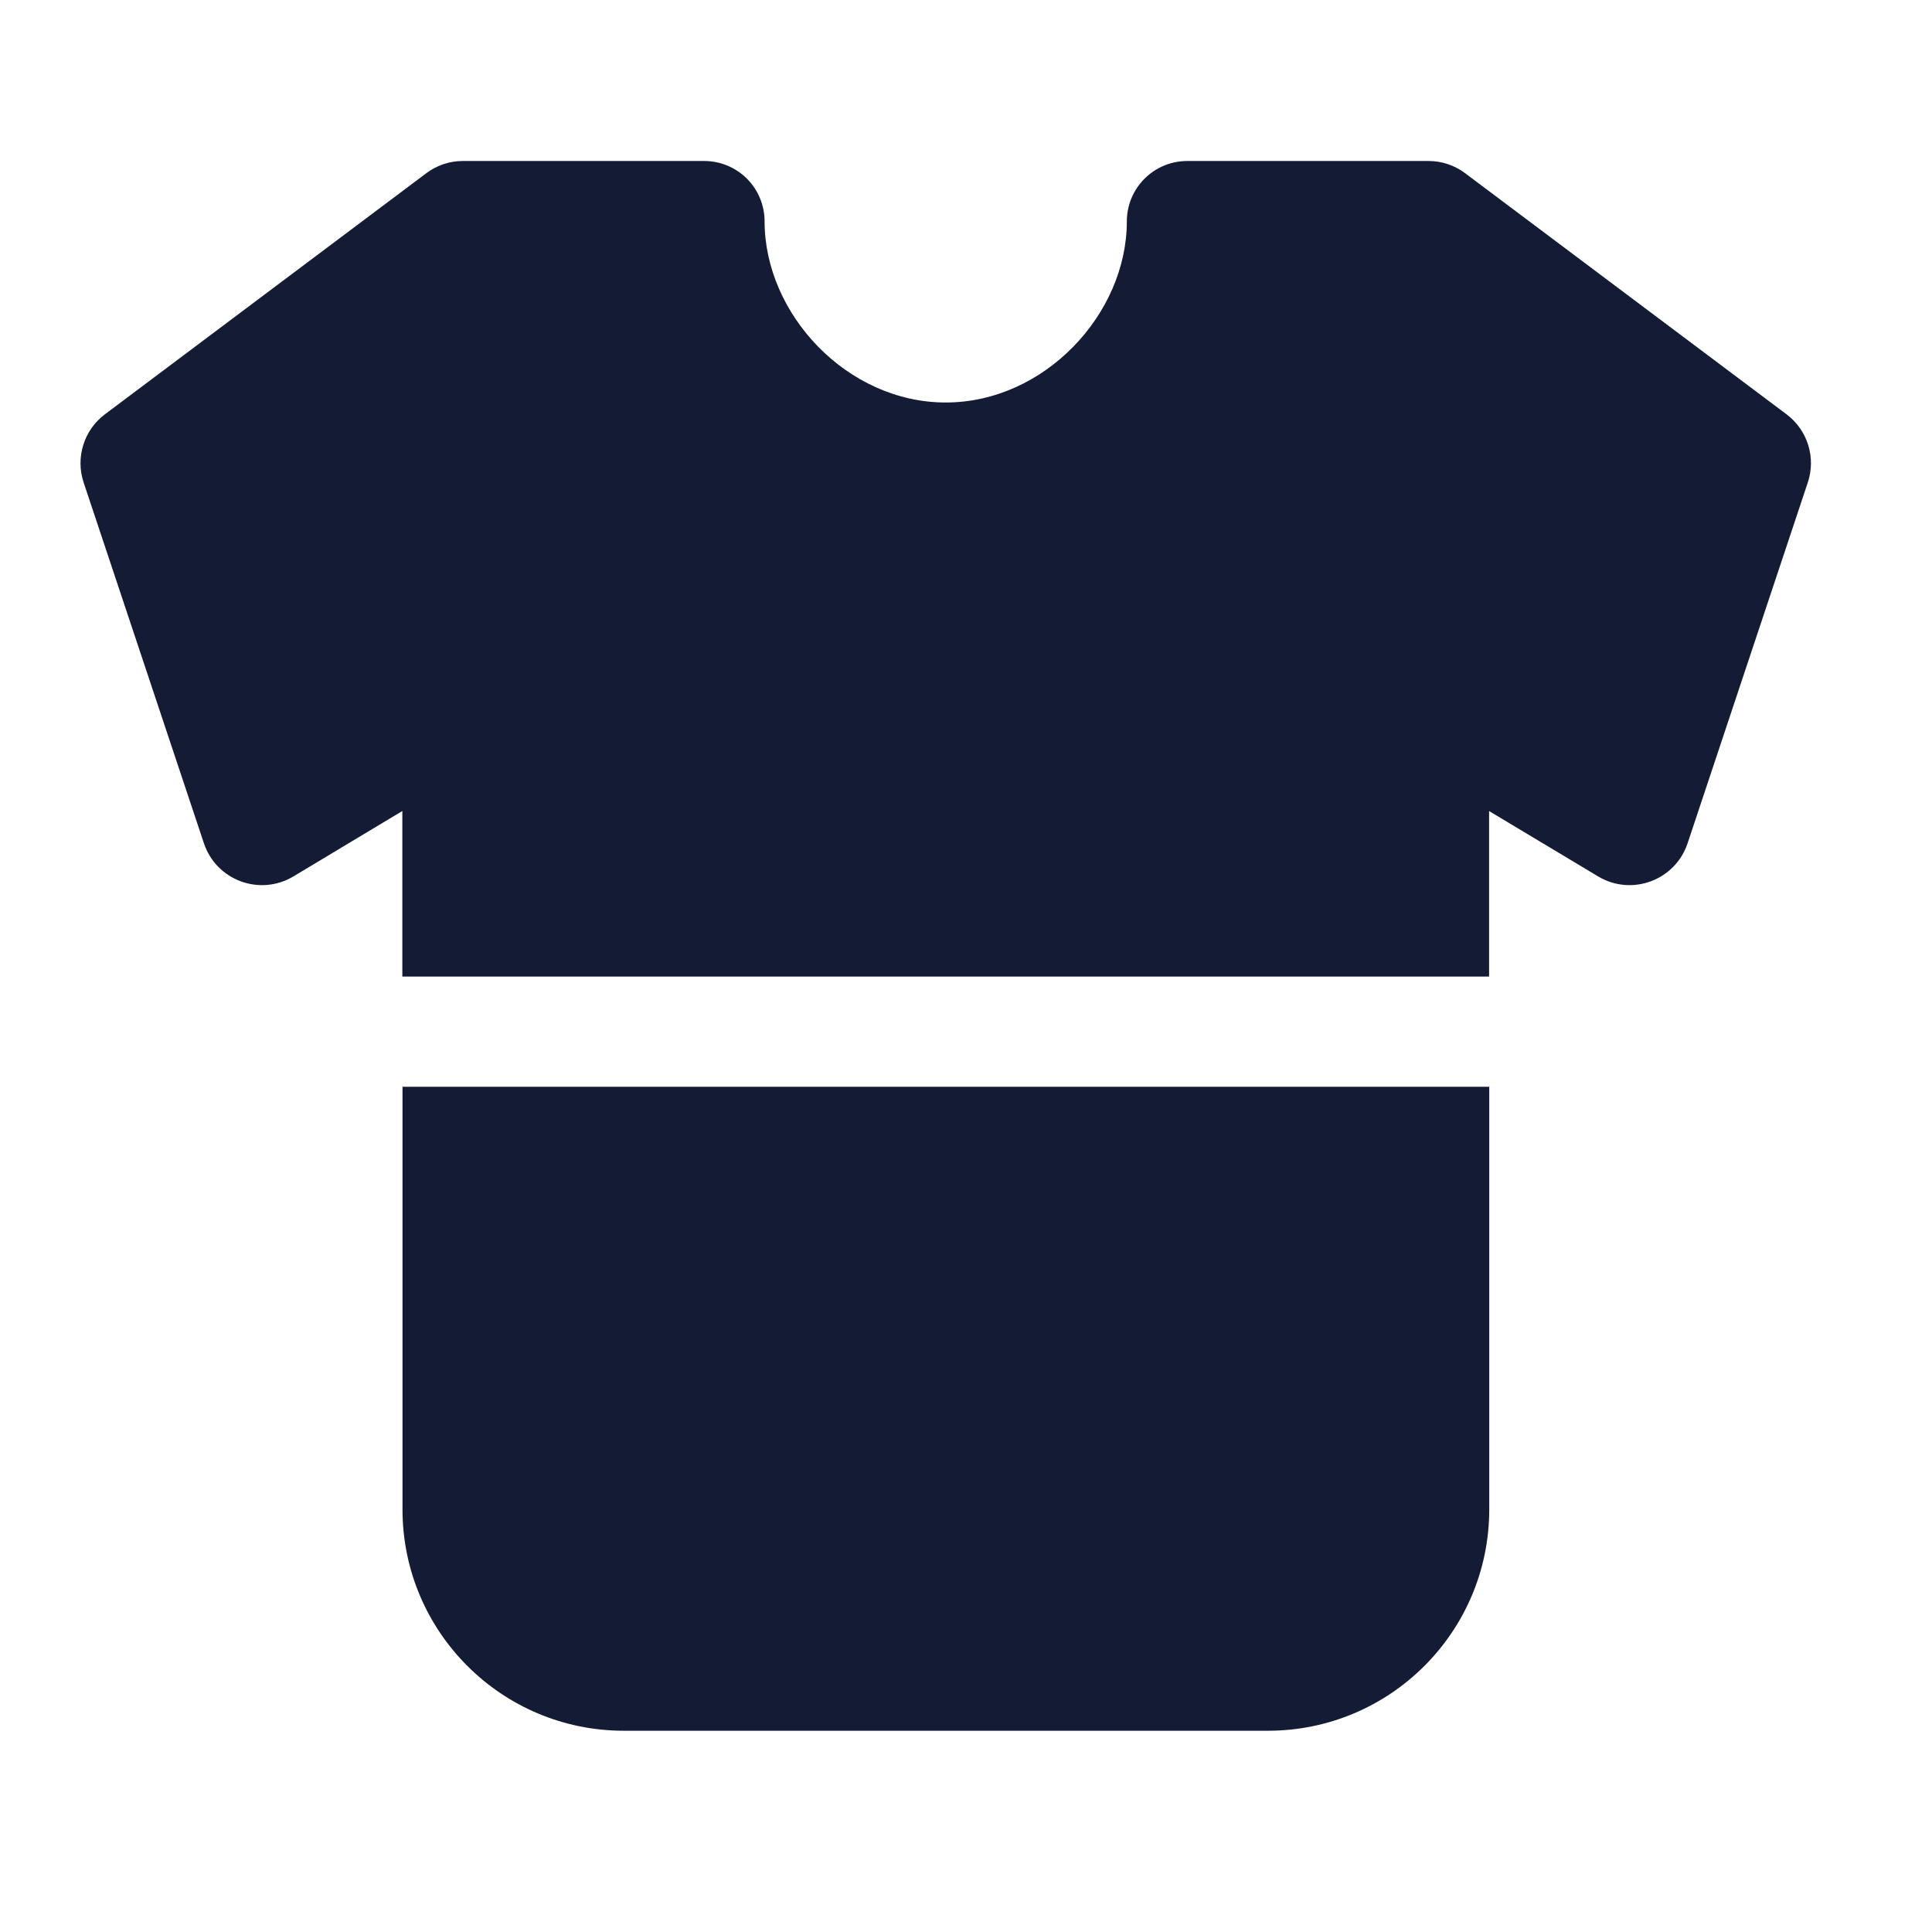 <svg width="24" height="24" viewBox="0 0 24 24" fill="none" xmlns="http://www.w3.org/2000/svg">
<path fill-rule="evenodd" clip-rule="evenodd" d="M8.748 2L5.748 2C5.586 2 5.428 2.053 5.298 2.15L1.304 5.146C1.042 5.342 0.936 5.684 1.039 5.994L2.533 10.475C2.687 10.937 3.228 11.137 3.645 10.887L4.998 10.075V12.131H18.498V10.075L19.852 10.887C20.269 11.137 20.81 10.937 20.964 10.475L22.457 5.994C22.561 5.684 22.454 5.342 22.192 5.146L18.198 2.15C18.068 2.053 17.91 2 17.748 2L14.748 2C14.334 2 13.998 2.336 13.998 2.75C13.998 3.903 12.973 5 11.748 5C10.524 5 9.498 3.903 9.498 2.75C9.498 2.551 9.419 2.36 9.279 2.22C9.138 2.079 8.947 2 8.748 2ZM18.5 13.5H5V18.75C5 20.269 6.231 21.5 7.75 21.5H15.75C17.269 21.5 18.5 20.269 18.5 18.75V13.5Z" fill="#141B34"/>
</svg>
